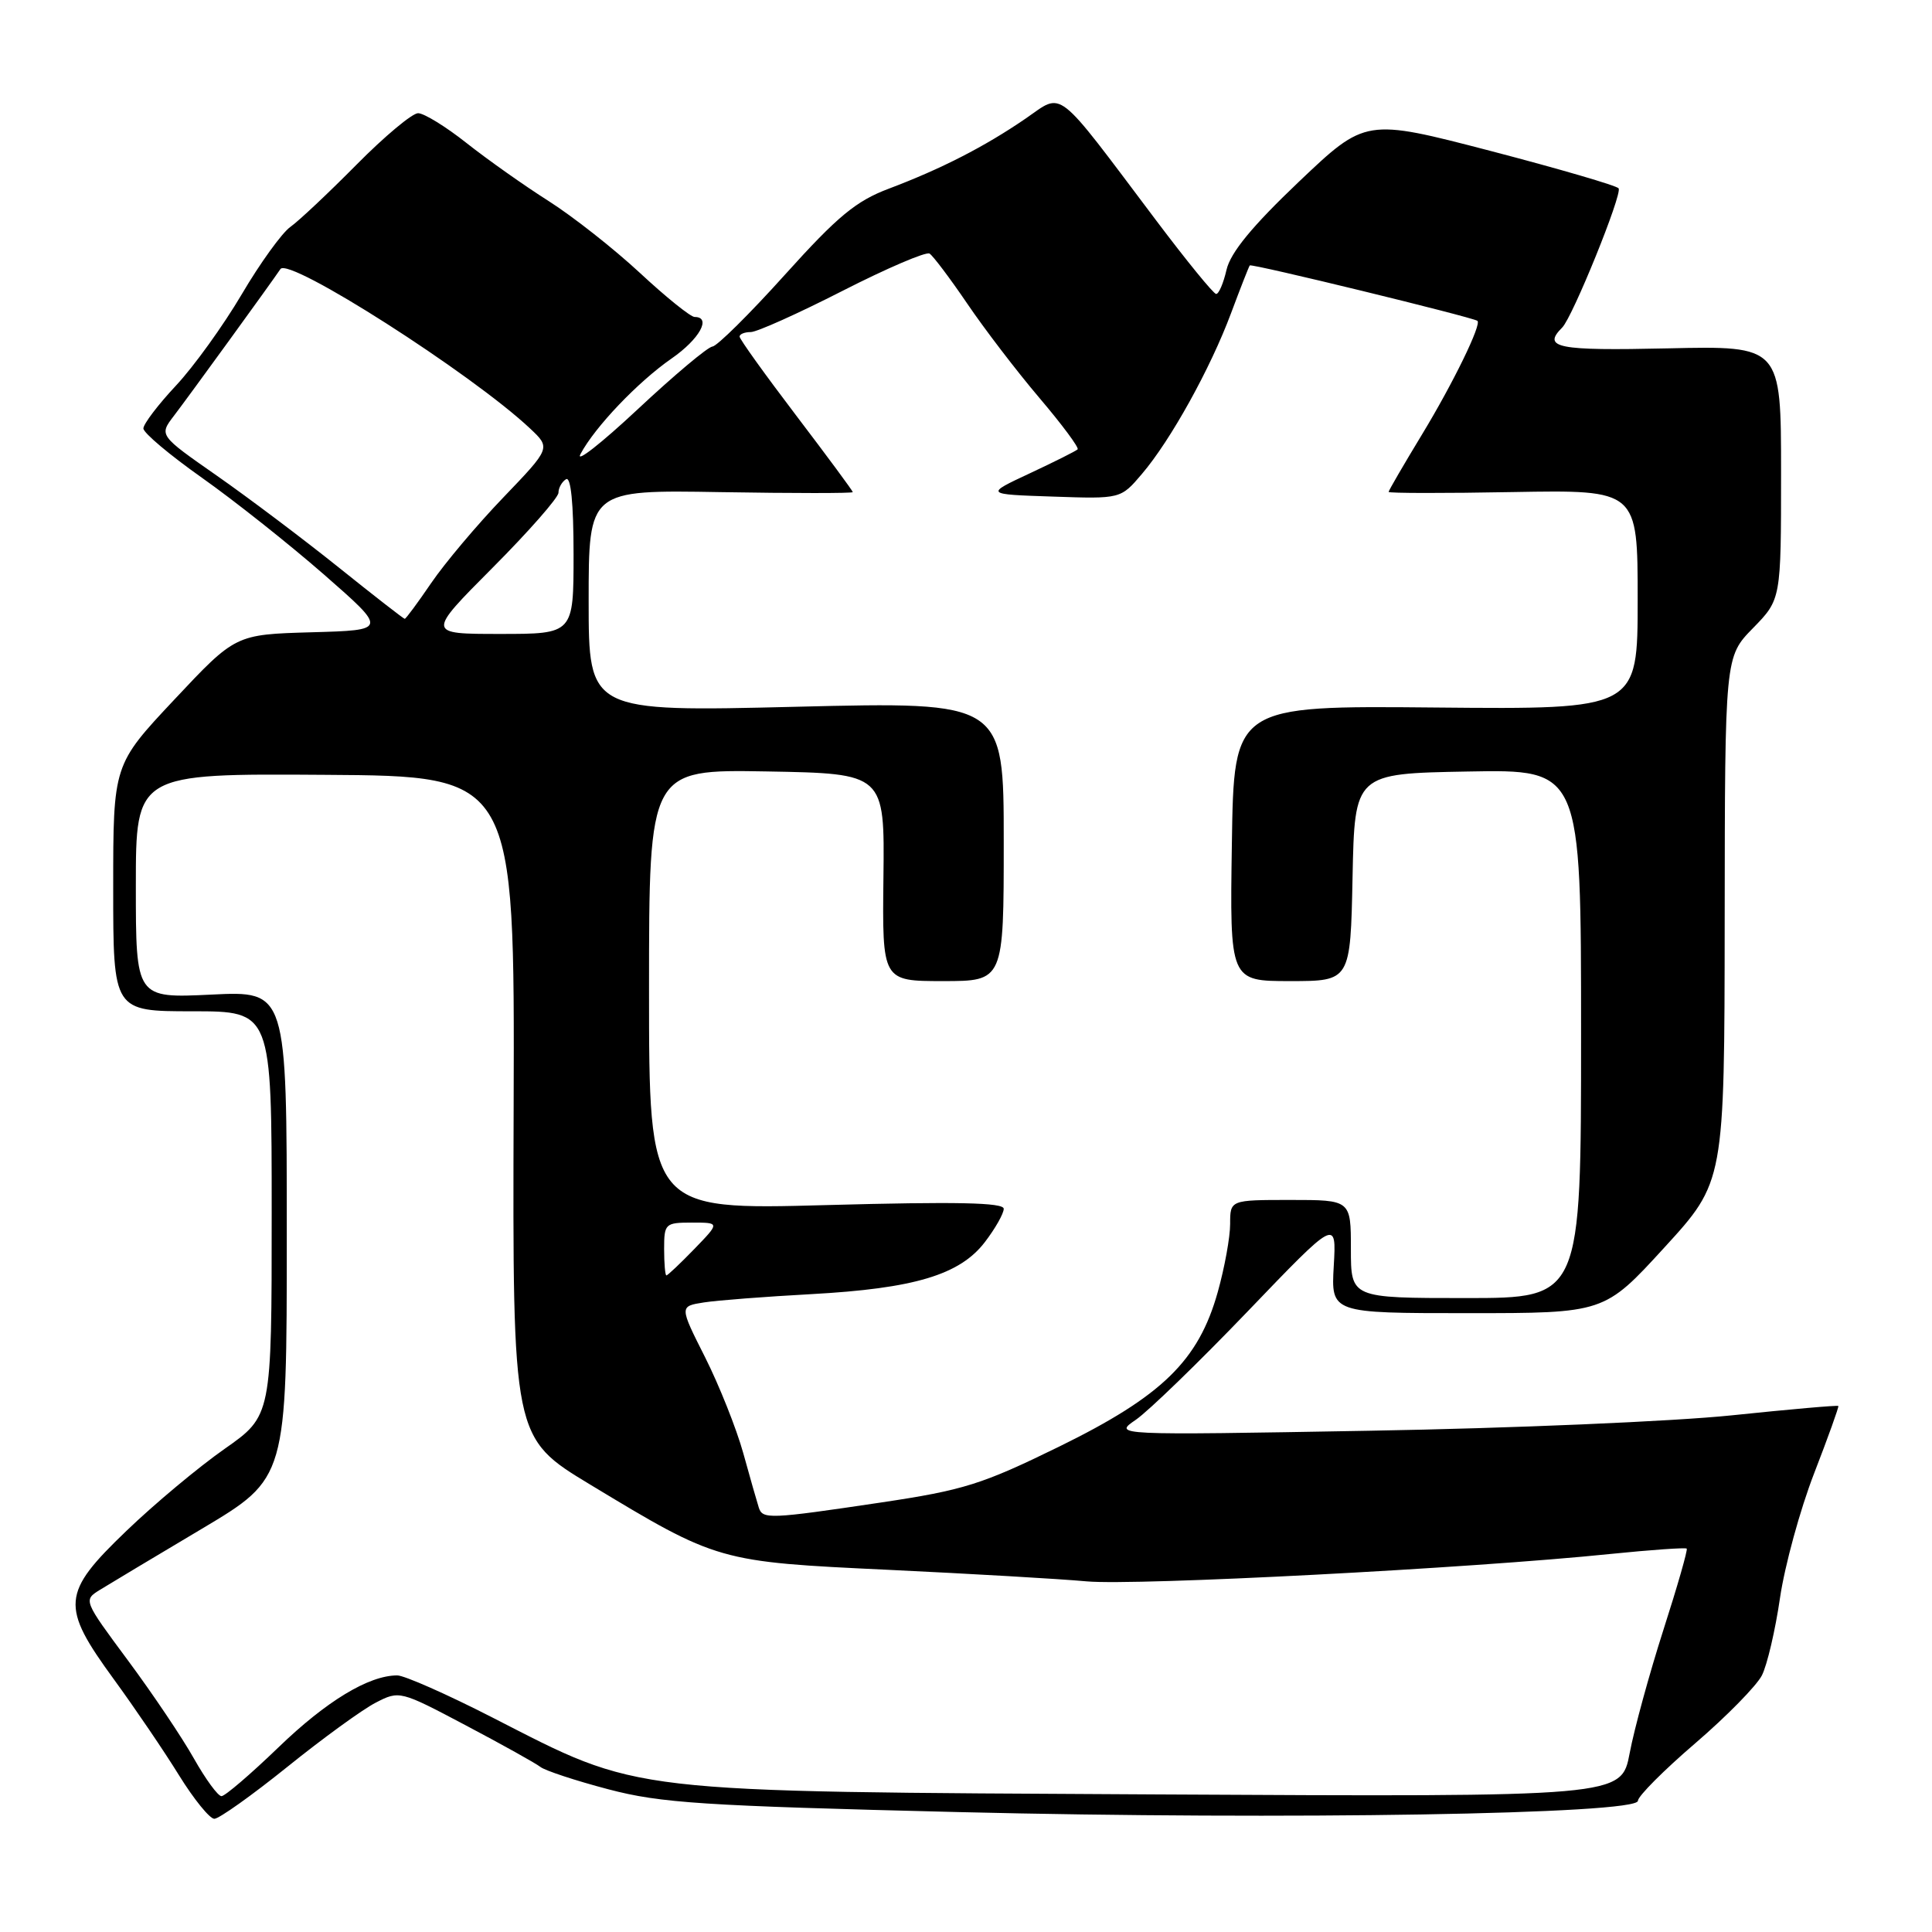 <?xml version="1.0" encoding="UTF-8" standalone="no"?>
<!DOCTYPE svg PUBLIC "-//W3C//DTD SVG 1.1//EN" "http://www.w3.org/Graphics/SVG/1.1/DTD/svg11.dtd" >
<svg xmlns="http://www.w3.org/2000/svg" xmlns:xlink="http://www.w3.org/1999/xlink" version="1.1" viewBox="0 0 256 256">
 <g >
 <path fill="currentColor"
d=" M 38.06 234.13 C 42.75 230.35 48.02 226.52 49.77 225.62 C 52.92 223.99 53.02 224.02 61.72 228.62 C 66.55 231.17 71.00 233.65 71.61 234.13 C 72.22 234.61 76.27 235.95 80.61 237.09 C 87.56 238.92 93.10 239.28 127.00 240.11 C 170.49 241.17 216.98 240.39 217.03 238.62 C 217.04 238.00 220.46 234.57 224.62 231.00 C 228.78 227.43 232.75 223.38 233.46 222.00 C 234.16 220.62 235.24 216.00 235.86 211.73 C 236.49 207.45 238.52 200.03 240.38 195.23 C 242.24 190.43 243.68 186.41 243.59 186.30 C 243.50 186.18 237.14 186.74 229.46 187.54 C 221.78 188.34 200.20 189.26 181.50 189.58 C 147.50 190.18 147.50 190.18 150.50 188.13 C 152.15 187.00 158.81 180.55 165.30 173.79 C 177.09 161.50 177.09 161.50 176.73 167.75 C 176.37 174.00 176.37 174.00 194.47 174.00 C 212.58 174.00 212.58 174.00 220.54 165.30 C 228.50 156.60 228.50 156.60 228.53 121.82 C 228.56 87.03 228.56 87.03 232.28 83.23 C 236.00 79.42 236.00 79.42 236.00 62.62 C 236.00 45.82 236.00 45.82 221.00 46.16 C 206.33 46.49 204.31 46.09 207.00 43.40 C 208.38 42.02 214.97 25.76 214.48 24.96 C 214.26 24.61 206.62 22.38 197.51 20.00 C 180.94 15.69 180.94 15.69 172.10 24.09 C 165.89 30.00 163.05 33.47 162.52 35.75 C 162.11 37.54 161.49 38.98 161.14 38.95 C 160.79 38.93 157.21 34.54 153.19 29.20 C 139.62 11.18 140.98 12.23 135.90 15.71 C 130.46 19.44 124.71 22.38 117.80 24.99 C 113.43 26.63 111.00 28.64 104.00 36.41 C 99.33 41.60 95.00 45.88 94.40 45.92 C 93.79 45.97 89.33 49.71 84.48 54.25 C 79.63 58.78 76.23 61.44 76.92 60.16 C 78.84 56.56 84.53 50.60 88.98 47.51 C 92.69 44.94 94.32 42.00 92.04 42.00 C 91.51 42.00 88.24 39.37 84.79 36.16 C 81.33 32.95 75.88 28.66 72.68 26.63 C 69.48 24.60 64.60 21.15 61.84 18.97 C 59.08 16.78 56.18 15.00 55.40 15.00 C 54.62 15.00 50.95 18.07 47.24 21.82 C 43.53 25.57 39.59 29.28 38.47 30.07 C 37.36 30.86 34.46 34.87 32.03 39.00 C 29.60 43.12 25.68 48.57 23.31 51.10 C 20.94 53.63 19.00 56.19 19.00 56.77 C 19.00 57.36 22.49 60.29 26.75 63.30 C 31.01 66.31 38.29 72.08 42.93 76.13 C 51.35 83.50 51.35 83.50 41.28 83.78 C 31.20 84.07 31.20 84.07 23.10 92.70 C 15.00 101.33 15.00 101.33 15.00 117.66 C 15.00 134.00 15.00 134.00 25.50 134.00 C 36.00 134.00 36.00 134.00 36.00 160.80 C 36.00 187.61 36.00 187.61 29.75 191.99 C 26.31 194.40 20.46 199.28 16.75 202.85 C 8.14 211.11 8.00 212.80 15.09 222.52 C 17.89 226.36 21.78 232.09 23.73 235.25 C 25.69 238.41 27.79 241.00 28.40 241.00 C 29.02 241.00 33.36 237.91 38.06 234.13 Z  M 25.71 233.04 C 24.18 230.31 20.25 224.46 16.98 220.05 C 11.04 212.04 11.03 212.03 13.26 210.65 C 14.49 209.89 20.56 206.25 26.75 202.57 C 38.00 195.87 38.00 195.87 38.00 163.59 C 38.00 131.30 38.00 131.30 28.00 131.79 C 18.00 132.27 18.00 132.27 18.00 117.38 C 18.00 102.50 18.00 102.50 43.10 102.67 C 68.20 102.83 68.20 102.83 68.06 146.67 C 67.92 190.50 67.92 190.50 78.21 196.72 C 95.09 206.92 95.19 206.95 117.73 208.01 C 128.60 208.53 140.43 209.21 144.00 209.54 C 150.51 210.13 194.82 207.82 213.37 205.91 C 218.79 205.36 223.36 205.04 223.50 205.20 C 223.65 205.37 222.26 210.22 220.40 216.00 C 218.55 221.78 216.54 229.11 215.94 232.30 C 214.84 238.10 214.84 238.10 153.17 237.77 C 82.20 237.38 85.05 237.71 65.17 227.54 C 59.21 224.49 53.57 222.00 52.64 222.00 C 48.86 222.00 43.24 225.41 36.89 231.54 C 33.21 235.09 29.81 238.00 29.35 238.00 C 28.88 238.00 27.25 235.76 25.71 233.04 Z  M 100.54 199.75 C 100.32 199.06 99.39 195.83 98.49 192.56 C 97.58 189.29 95.30 183.57 93.43 179.85 C 90.02 173.09 90.02 173.09 93.26 172.58 C 95.04 172.30 101.45 171.81 107.50 171.48 C 121.16 170.73 127.19 168.92 130.51 164.57 C 131.88 162.78 133.00 160.80 133.00 160.17 C 133.00 159.34 126.77 159.21 109.50 159.68 C 86.00 160.32 86.00 160.32 86.00 131.13 C 86.00 101.95 86.00 101.95 101.61 102.22 C 117.22 102.50 117.22 102.50 117.06 116.25 C 116.90 130.00 116.90 130.00 124.95 130.00 C 133.00 130.00 133.00 130.00 133.00 111.49 C 133.00 92.98 133.00 92.98 105.50 93.65 C 78.00 94.32 78.00 94.32 78.00 79.62 C 78.00 64.91 78.00 64.91 95.50 65.21 C 105.13 65.37 113.00 65.37 113.00 65.21 C 113.00 65.05 109.63 60.49 105.50 55.06 C 101.38 49.64 98.00 44.94 98.00 44.60 C 98.00 44.27 98.66 44.00 99.48 44.00 C 100.29 44.00 105.76 41.54 111.64 38.54 C 117.52 35.54 122.71 33.32 123.17 33.60 C 123.63 33.89 125.87 36.86 128.15 40.21 C 130.42 43.56 134.73 49.20 137.73 52.73 C 140.73 56.26 143.01 59.33 142.79 59.54 C 142.58 59.76 139.72 61.19 136.45 62.72 C 130.50 65.50 130.50 65.50 139.50 65.80 C 148.50 66.11 148.50 66.11 151.31 62.80 C 155.11 58.35 160.39 48.82 163.12 41.50 C 164.35 38.20 165.47 35.35 165.60 35.17 C 165.80 34.88 195.01 42.00 195.76 42.51 C 196.37 42.93 192.55 50.77 188.43 57.56 C 186.00 61.57 184.00 65.00 184.00 65.18 C 184.00 65.36 191.42 65.37 200.50 65.20 C 217.00 64.91 217.00 64.91 217.00 79.45 C 217.00 94.00 217.00 94.00 190.25 93.75 C 163.50 93.50 163.50 93.50 163.23 111.75 C 162.95 130.00 162.95 130.00 170.95 130.00 C 178.94 130.00 178.94 130.00 179.22 116.25 C 179.50 102.50 179.50 102.50 194.50 102.23 C 209.50 101.95 209.50 101.95 209.50 136.98 C 209.50 172.00 209.50 172.00 194.25 172.00 C 179.00 172.00 179.00 172.00 179.00 165.50 C 179.00 159.00 179.00 159.00 171.00 159.00 C 163.00 159.00 163.00 159.00 163.00 162.18 C 163.00 163.94 162.26 167.99 161.36 171.20 C 158.81 180.30 153.99 184.99 140.35 191.68 C 130.12 196.69 127.71 197.45 116.73 199.09 C 101.90 201.30 101.04 201.33 100.54 199.75 Z  M 88.00 165.50 C 88.00 162.13 88.14 162.00 91.70 162.00 C 95.39 162.00 95.39 162.00 92.00 165.50 C 90.13 167.43 88.47 169.00 88.30 169.00 C 88.14 169.00 88.00 167.43 88.00 165.50 Z  M 65.27 75.23 C 70.07 70.41 74.00 65.93 74.00 65.29 C 74.00 64.65 74.45 63.84 75.00 63.50 C 75.64 63.10 76.00 66.66 76.00 73.44 C 76.00 84.00 76.00 84.00 66.27 84.00 C 56.54 84.00 56.54 84.00 65.27 75.23 Z  M 44.87 75.18 C 40.19 71.43 32.93 65.96 28.72 63.02 C 21.07 57.68 21.07 57.68 23.05 55.09 C 25.01 52.53 35.88 37.55 37.16 35.65 C 38.26 34.01 62.49 49.49 70.24 56.78 C 72.98 59.36 72.98 59.36 66.68 65.93 C 63.21 69.54 58.92 74.64 57.14 77.25 C 55.36 79.86 53.78 82.00 53.63 82.00 C 53.49 82.00 49.54 78.93 44.87 75.18 Z "/>
</g>
</svg>